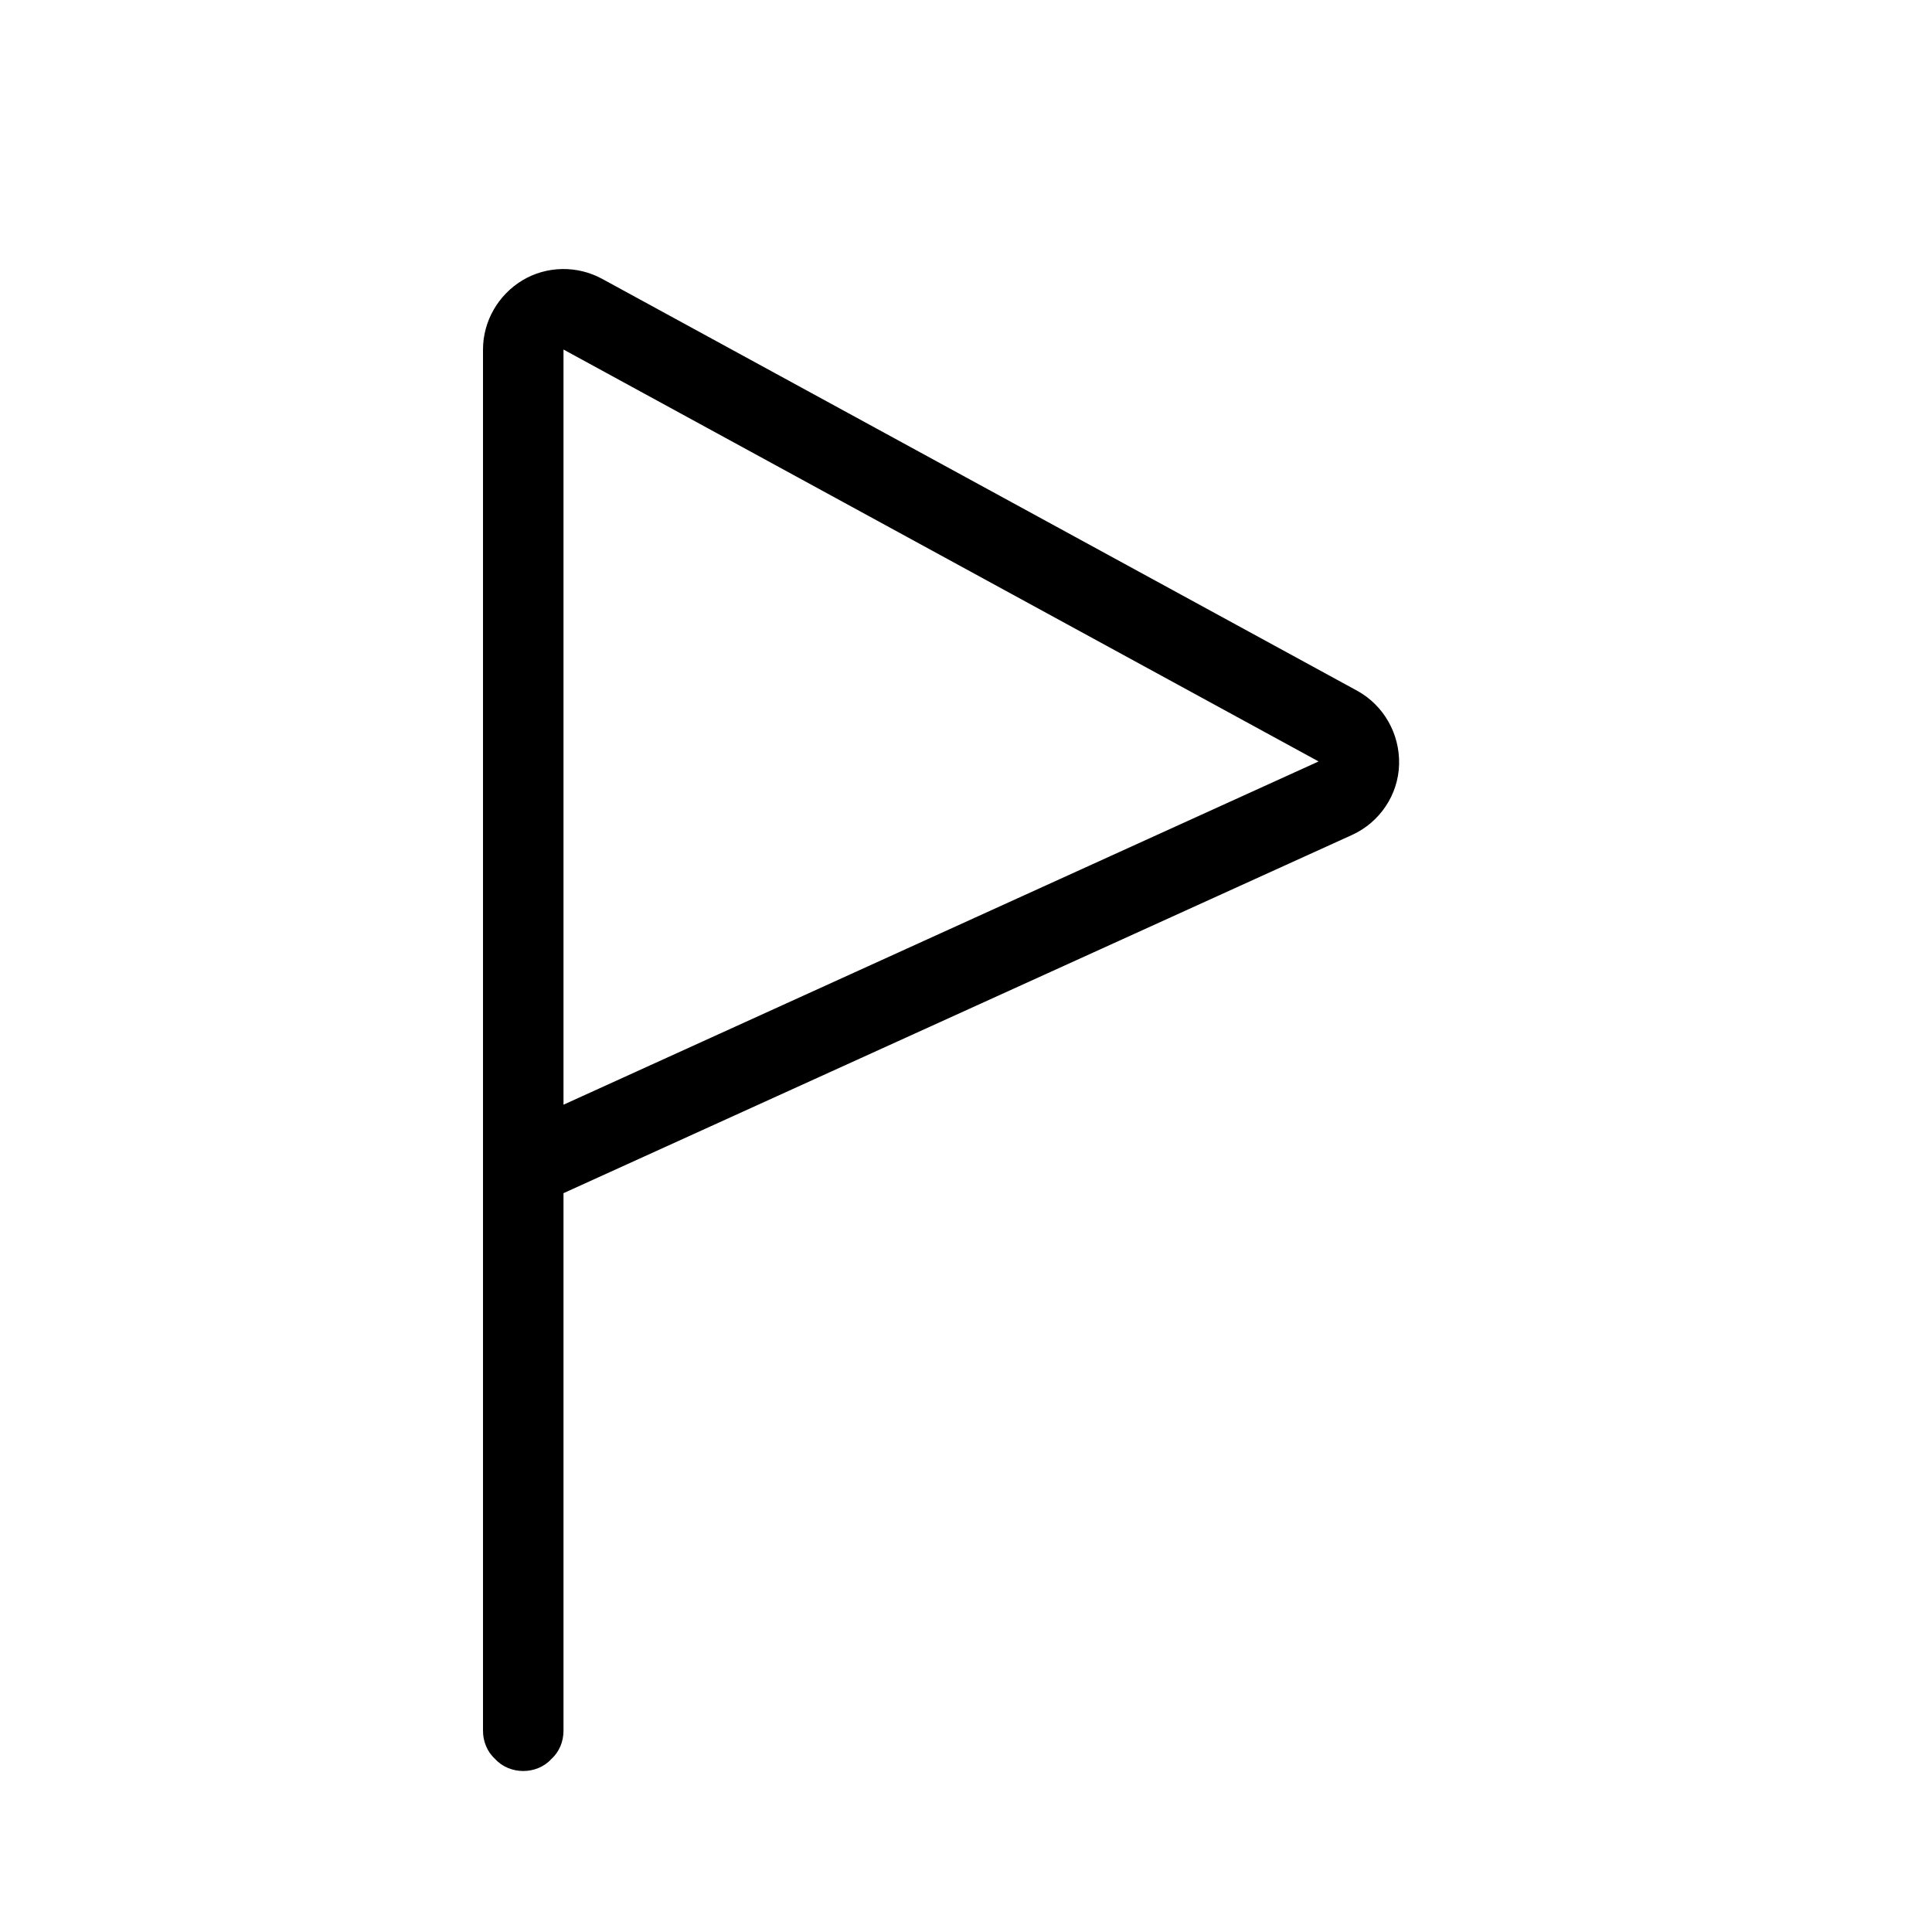 <svg width="24" height="24" viewBox="0 0 24 24" fill="none" xmlns="http://www.w3.org/2000/svg">
<path d="M16.86 8.581C17.19 8.763 17.39 9.117 17.38 9.496C17.37 9.874 17.14 10.213 16.8 10.37C13.53 11.856 7 14.822 7 14.822C7 14.822 7 19.87 7 21.5C7 21.63 6.95 21.76 6.85 21.85C6.76 21.95 6.63 22 6.5 22C6.37 22 6.24 21.95 6.15 21.85C6.05 21.76 6 21.63 6 21.5C6 19.08 6 8.498 6 4.342C6 3.989 6.19 3.663 6.49 3.482C6.79 3.302 7.17 3.295 7.48 3.464C9.82 4.74 14.36 7.217 16.86 8.581ZM7 13.723L16.38 9.459L7 4.342V13.723Z" fill="black"/>
</svg>
